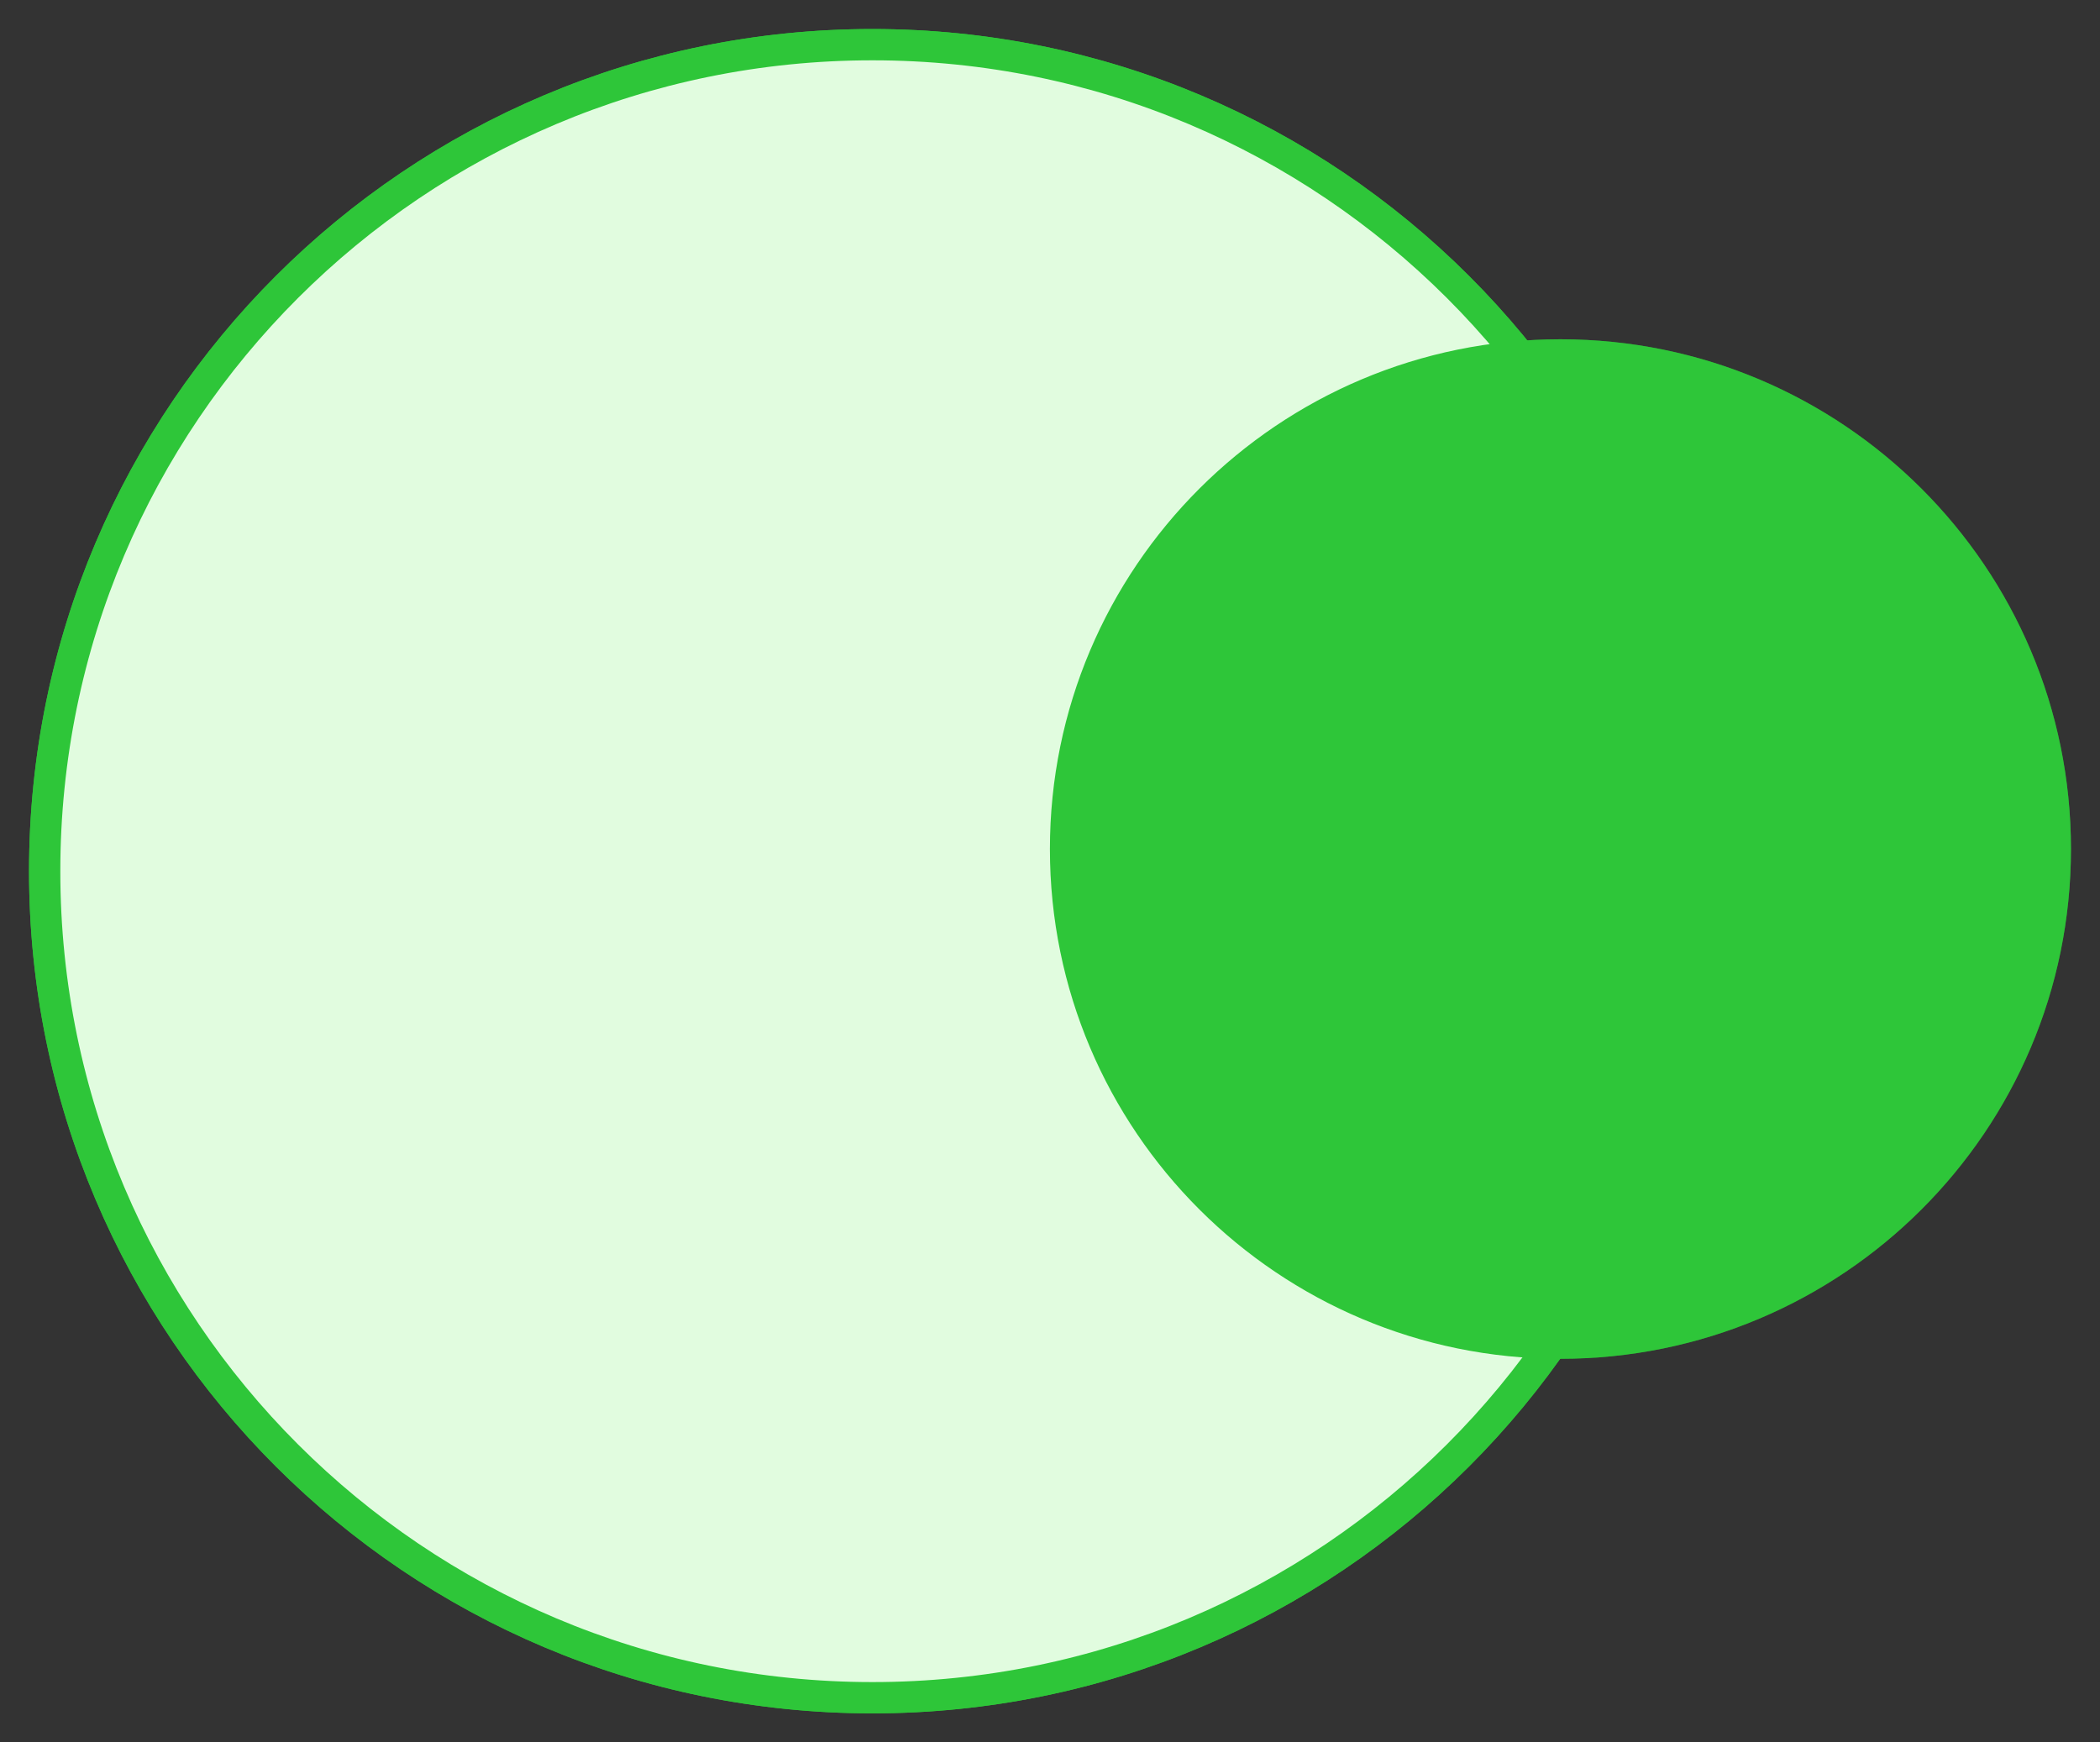 <svg width="47" height="39" viewBox="0 0 47 39" fill="none" xmlns="http://www.w3.org/2000/svg">
<rect x="0" y="0" width="47" height="39" fill="#333333" stroke="none"/>
<path d="M19.526 38C29.758 38 38.053 29.717 38.053 19.5C38.053 9.283 29.758 1 19.526 1C9.295 1 1 9.283 1 19.5C1 29.717 9.295 38 19.526 38Z" fill="#2EC639" stroke="#2EC639" stroke-width="0.7"/>
<path opacity="0.506" d="M34.924 30.064C41.041 30.064 46 25.113 46 19.004C46 12.896 41.041 7.944 34.924 7.944C28.807 7.944 23.848 12.896 23.848 19.004C23.848 25.113 28.807 30.064 34.924 30.064Z" fill="white" stroke="#2EC639" stroke-width="0.7"/>
<path d="M19.526 38C29.758 38 38.053 29.717 38.053 19.5C38.053 9.283 29.758 1 19.526 1C9.295 1 1 9.283 1 19.5C1 29.717 9.295 38 19.526 38Z" fill="#E1FCDF" stroke="#2EC639" stroke-width="0.7"/>
<path d="M34.924 30.064C41.041 30.064 46 25.113 46 19.004C46 12.896 41.041 7.944 34.924 7.944C28.807 7.944 23.848 12.896 23.848 19.004C23.848 25.113 28.807 30.064 34.924 30.064Z" fill="#2EC639" stroke="#2EC639" stroke-width="0.7"/>
</svg>
